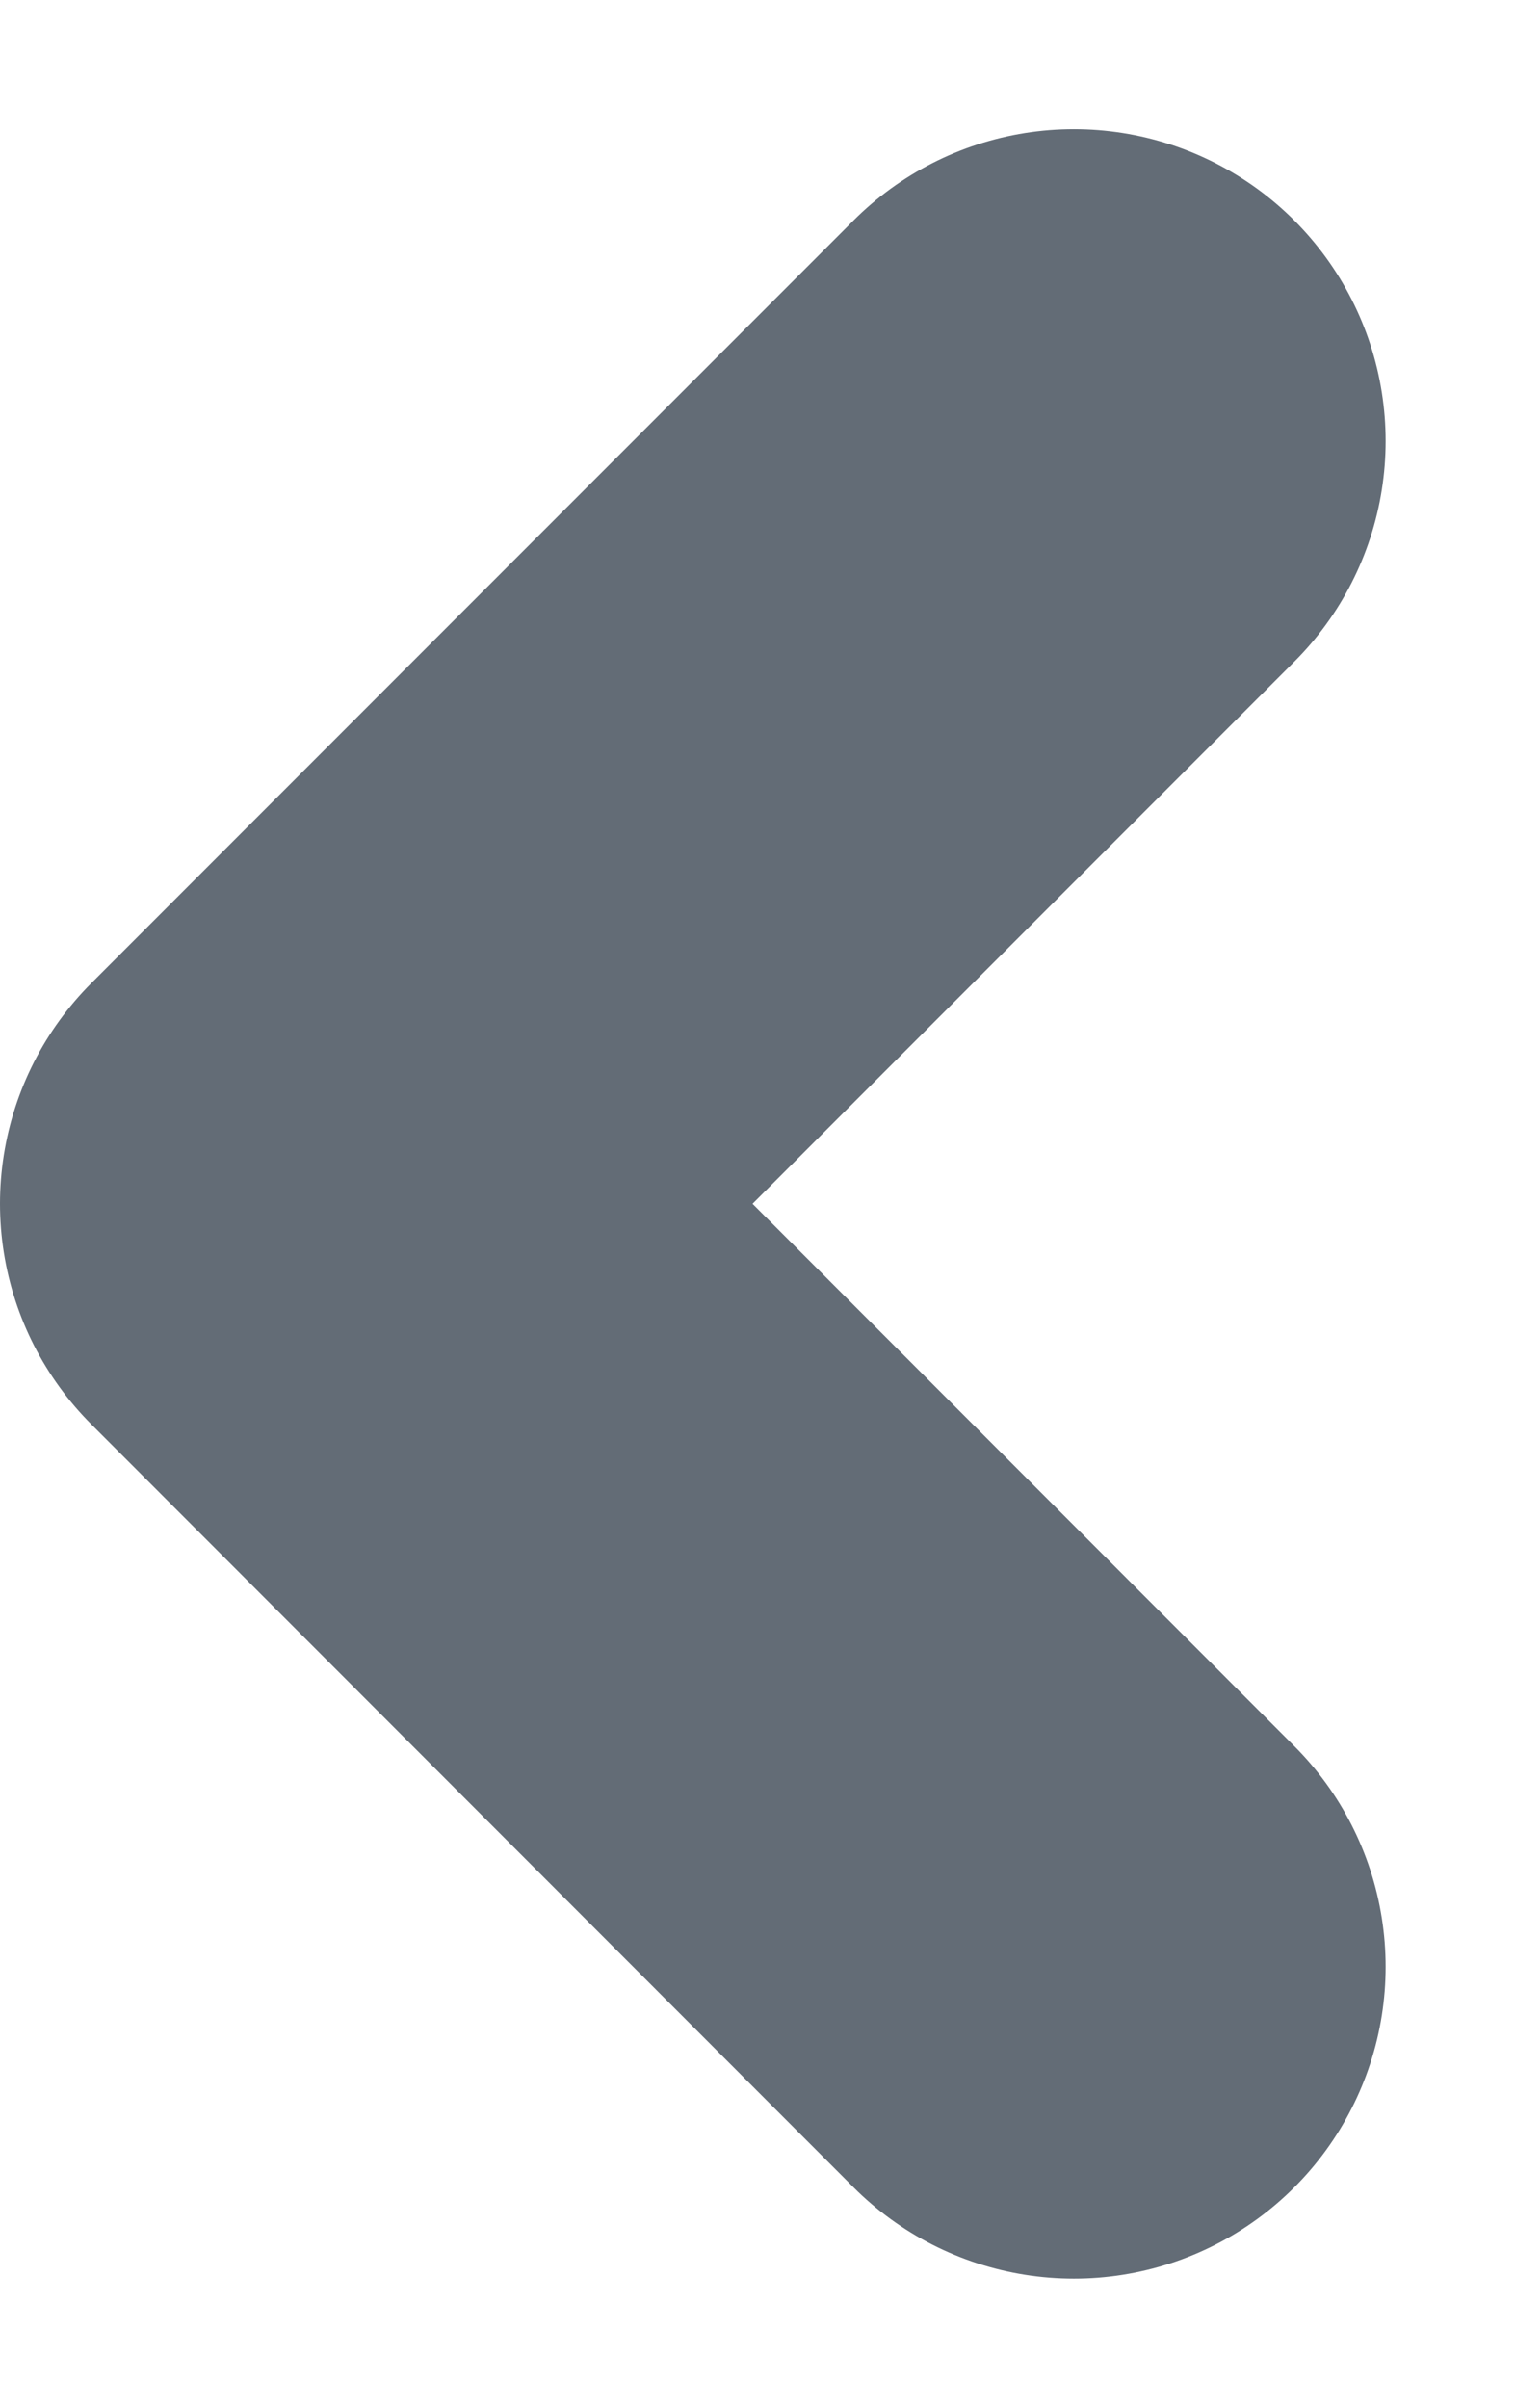 <svg xmlns="http://www.w3.org/2000/svg" width="4.86" height="7.719" viewBox="0 0 4.86 7.719">
    <path fill="none" stroke="#636c76" stroke-linecap="round" stroke-linejoin="round" stroke-width="2px" d="M11.445 10.891L9 8.445 11.445 6" transform="translate(-8 -4.586)"/>
</svg>

